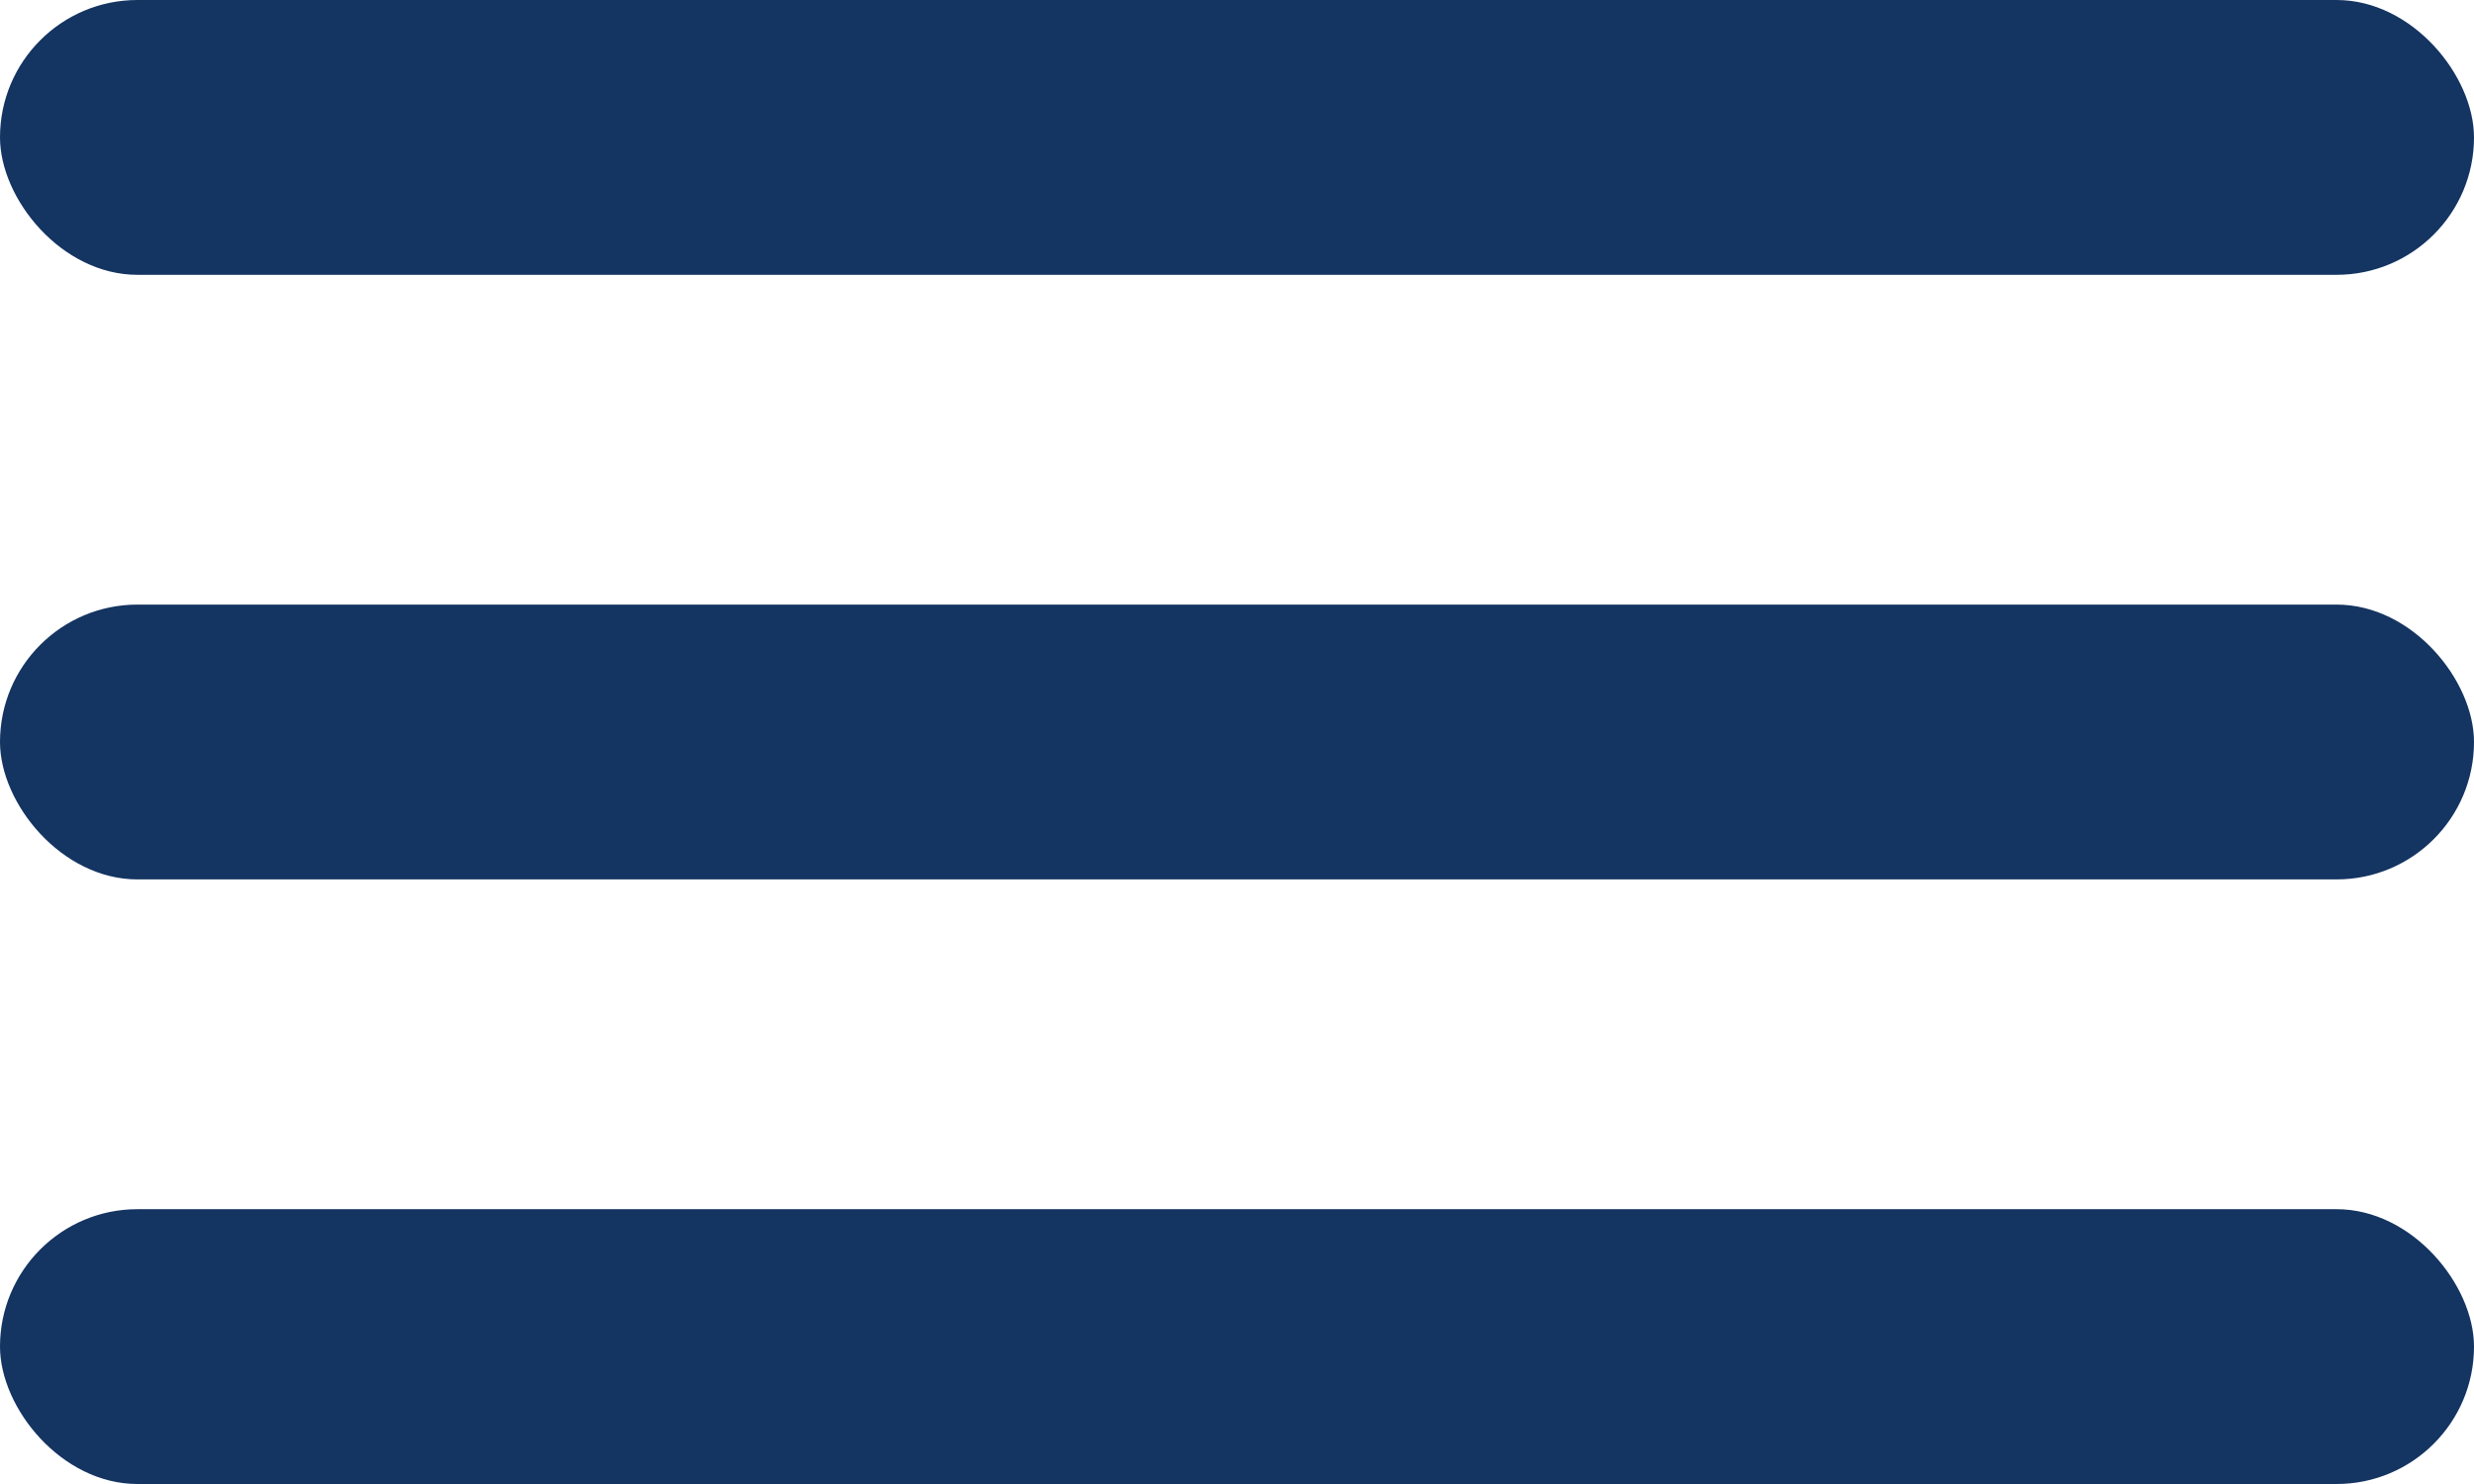 <svg xmlns="http://www.w3.org/2000/svg" width="45" height="27" viewBox="0 0 45 27">
  <g fill="#143461" fill-rule="evenodd">
    <rect width="45" height="5" rx="2.5"/>
    <rect width="45" height="5" y="11" rx="2.5"/>
    <rect width="45" height="5" y="22" rx="2.5"/>
  </g>
</svg>
